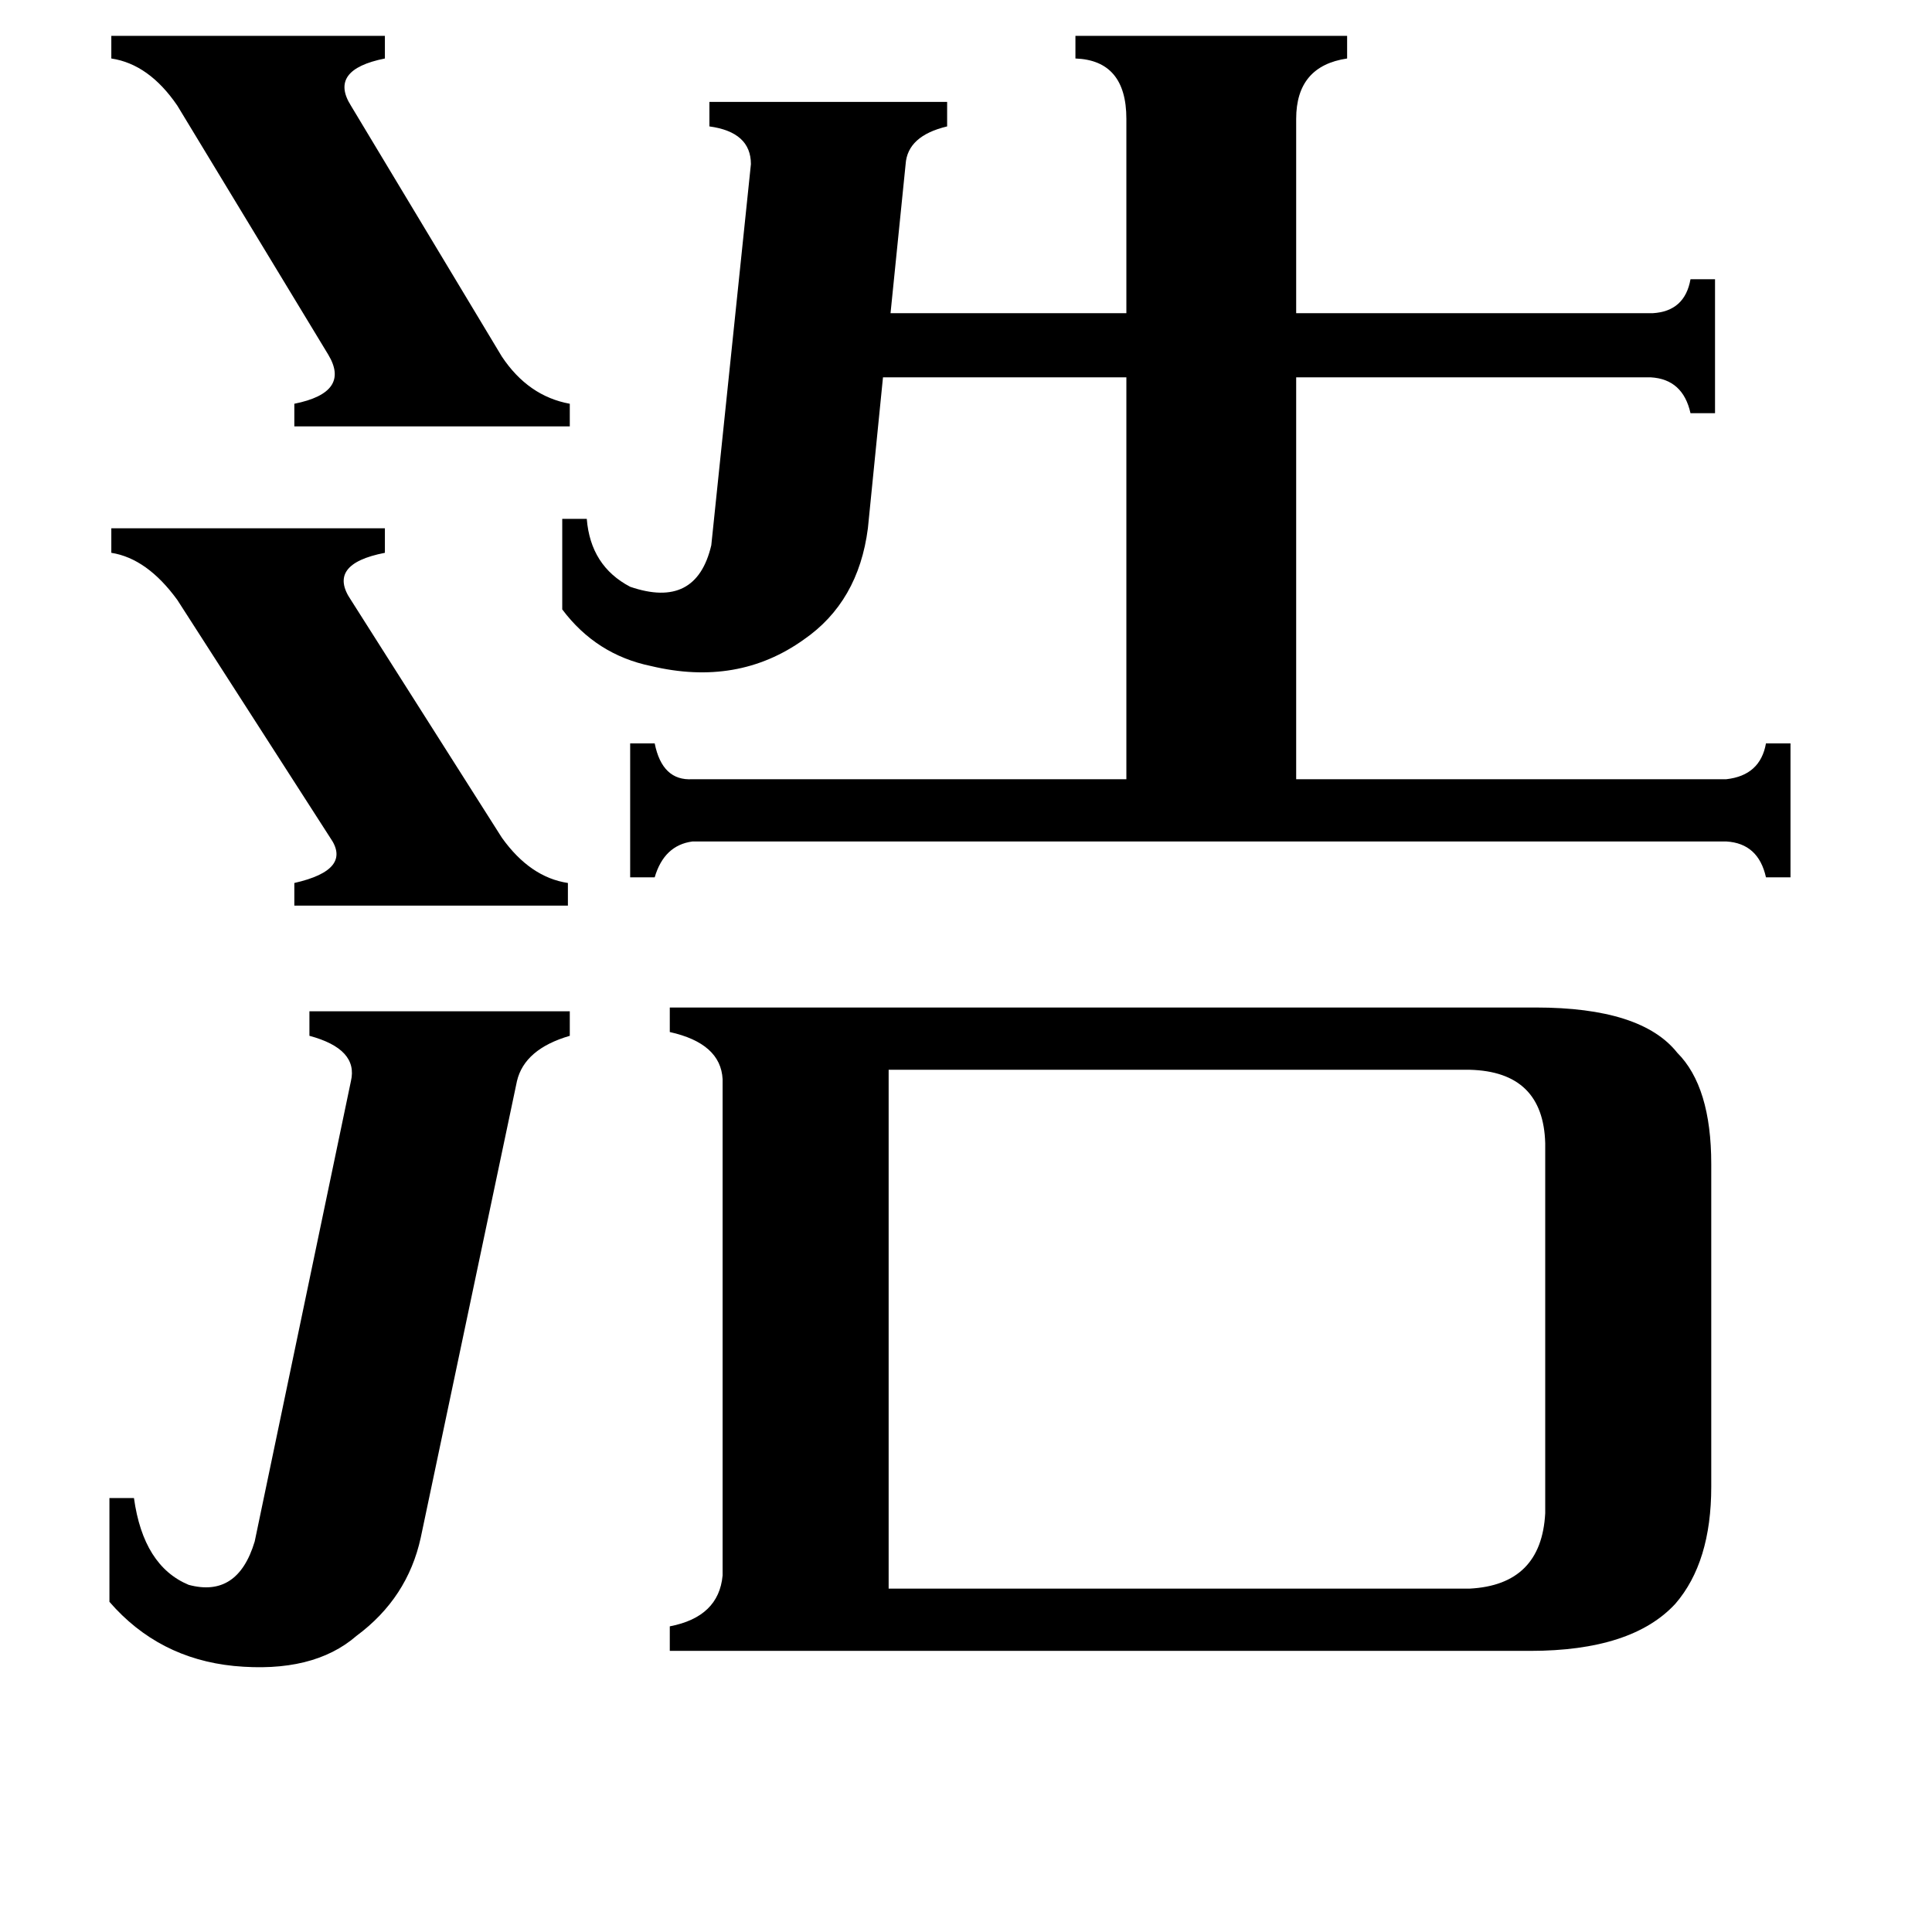 <svg xmlns="http://www.w3.org/2000/svg" viewBox="0 -800 1024 1024">
	<path fill="#000000" d="M59 -520H204V-507Q173 -501 186 -482L266 -356Q281 -335 301 -332V-320H156V-332Q187 -339 175 -356L94 -482Q78 -504 59 -507ZM59 -781H204V-769Q174 -763 186 -744L266 -611Q280 -590 302 -586V-574H156V-586Q186 -592 174 -612L94 -744Q79 -766 59 -769ZM186 -227Q190 -244 164 -251V-264H302V-251Q278 -244 274 -227L223 15Q216 47 189 67Q166 87 124 83Q84 79 58 49V-6H71Q76 30 100 40Q126 47 135 17ZM779 42Q817 40 819 2V-194Q818 -232 779 -233H471V42ZM597 -737Q597 -768 570 -769V-781H714V-769Q687 -765 687 -737V-634H876Q893 -635 896 -652H909V-581H896Q892 -599 875 -600H687V-387H915Q933 -389 936 -406H949V-335H936Q932 -353 915 -354H367Q352 -352 347 -335H334V-406H347Q351 -386 367 -387H597V-600H468L460 -520Q455 -481 426 -461Q391 -436 345 -447Q316 -453 298 -477V-525H311Q313 -500 334 -489Q369 -477 377 -511L398 -713Q398 -730 376 -733V-746H502V-733Q481 -728 480 -713L472 -634H597ZM814 -266Q870 -266 889 -242Q907 -224 907 -183V-12Q907 28 888 50Q865 75 811 75H355V62Q381 57 383 35V-228Q382 -247 355 -253V-266Z"/>
</svg>